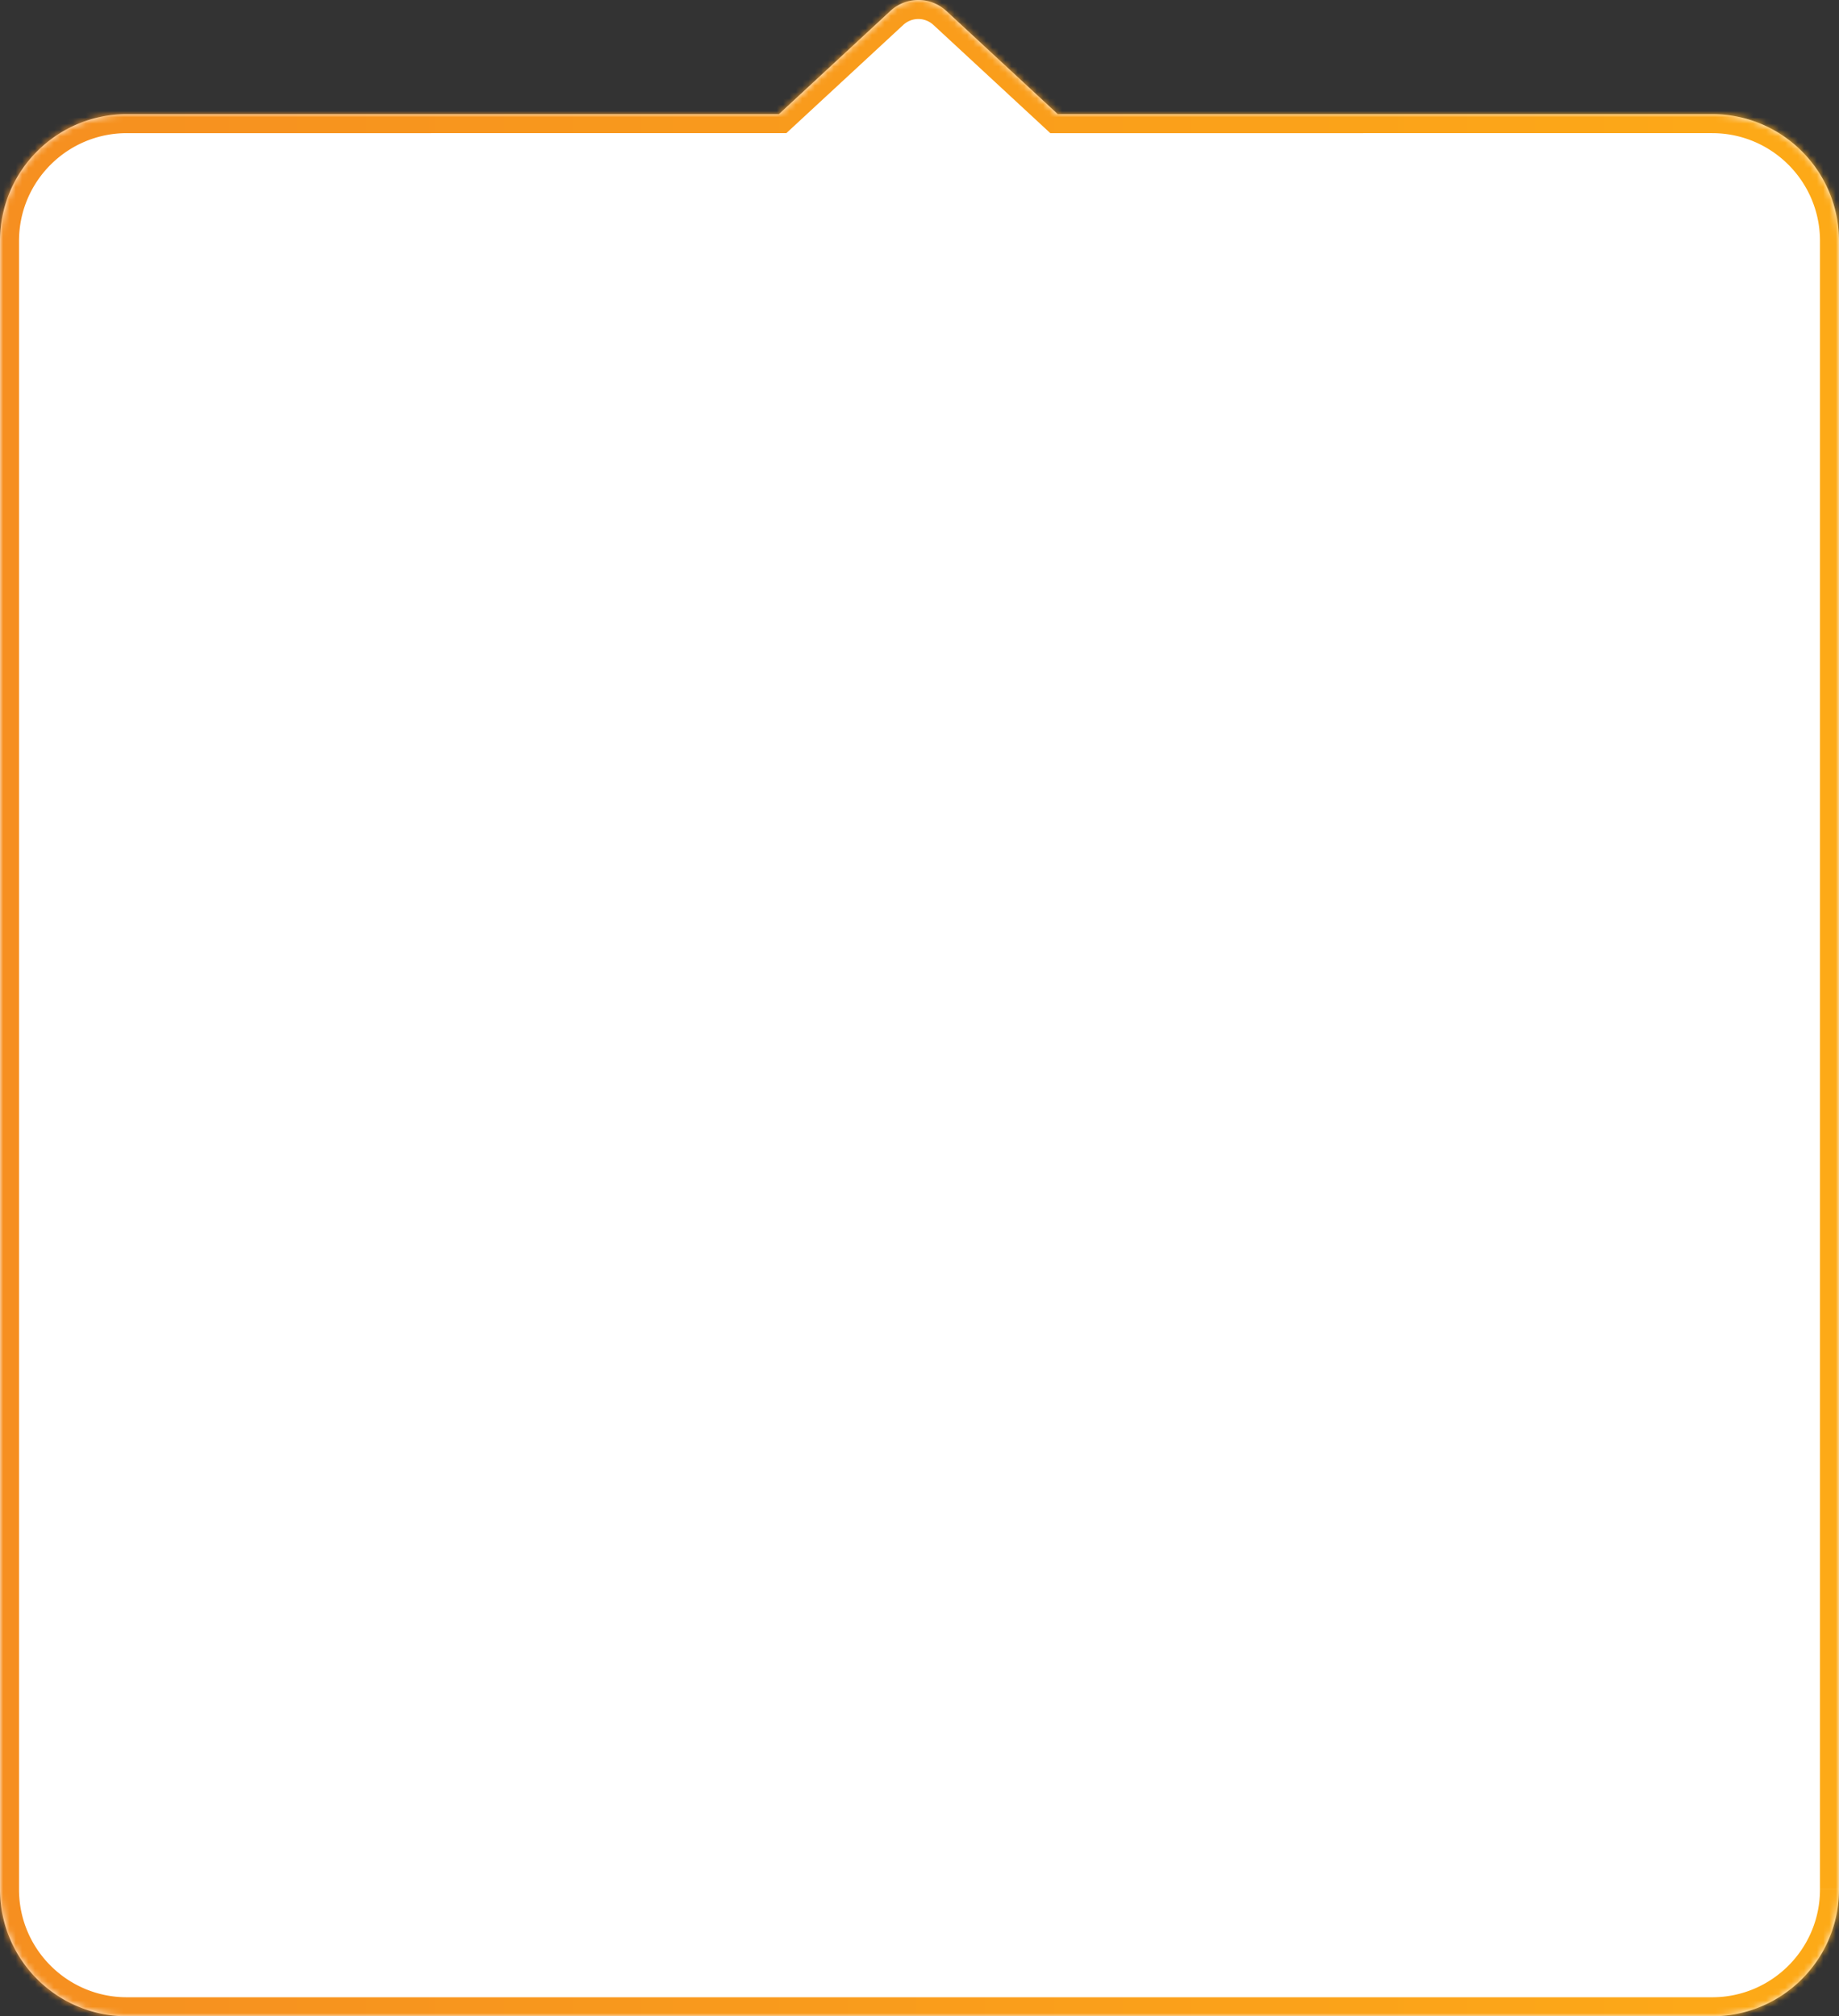 <svg width="290" height="318" fill="none" xmlns="http://www.w3.org/2000/svg"><rect width="100%" height="100%" fill="#333333" stroke="none"/><mask id="b" fill="#fff"><path fill-rule="evenodd" clip-rule="evenodd" d="M0 298c0 11.046 8.954 20 20 20h250c11.046 0 20-8.954 20-20V38c0-11.046-8.954-20-20-20H166.804L149.232 1.73a6.5 6.5 0 0 0-8.832 0L122.828 18H20C8.954 18 0 26.954 0 38v260z"/></mask><path fill-rule="evenodd" clip-rule="evenodd" d="M0 298c0 11.046 8.954 20 20 20h250c11.046 0 20-8.954 20-20V38c0-11.046-8.954-20-20-20H166.804L149.232 1.73a6.5 6.5 0 0 0-8.832 0L122.828 18H20C8.954 18 0 26.954 0 38v260z" fill="#fff"/><path d="M166.804 18v3h-1.176l-.862-.799L166.804 18zM149.232 1.73l-2.038 2.202 2.038-2.201zm-8.832 0 2.038 2.202L140.4 1.73zM122.828 18l2.038 2.201-.863.799h-1.175v-3zM20 321c-12.703 0-23-10.297-23-23h6c0 9.389 7.611 17 17 17v6zm250 0H20v-6h250v6zm23-23c0 12.703-10.297 23-23 23v-6c9.389 0 17-7.611 17-17h6zm0-260v260h-6V38h6zm-23-23c12.703 0 23 10.297 23 23h-6c0-9.389-7.611-17-17-17v-6zm-103.196 0H270v6H166.804v-6zM151.27-.47l17.572 16.269-4.076 4.402-17.572-16.27L151.27-.47zm-12.909 0a9.5 9.5 0 0 1 12.909 0l-4.076 4.402a3.5 3.5 0 0 0-4.756 0l-4.077-4.403zm-17.572 16.269 17.572-16.27 4.077 4.403-17.572 16.27-4.077-4.403zM20 15h102.828v6H20v-6zM-3 38c0-12.703 10.297-23 23-23v6c-9.389 0-17 7.611-17 17h-6zm0 260V38h6v260h-6z" fill="url(#a)" mask="url(#b)"/><defs><linearGradient id="a" x1="-67" y1="116.907" x2="356" y2="116.907" gradientUnits="userSpaceOnUse"><stop stop-color="#F48922"/><stop offset="1" stop-color="#FFB015"/></linearGradient></defs></svg>